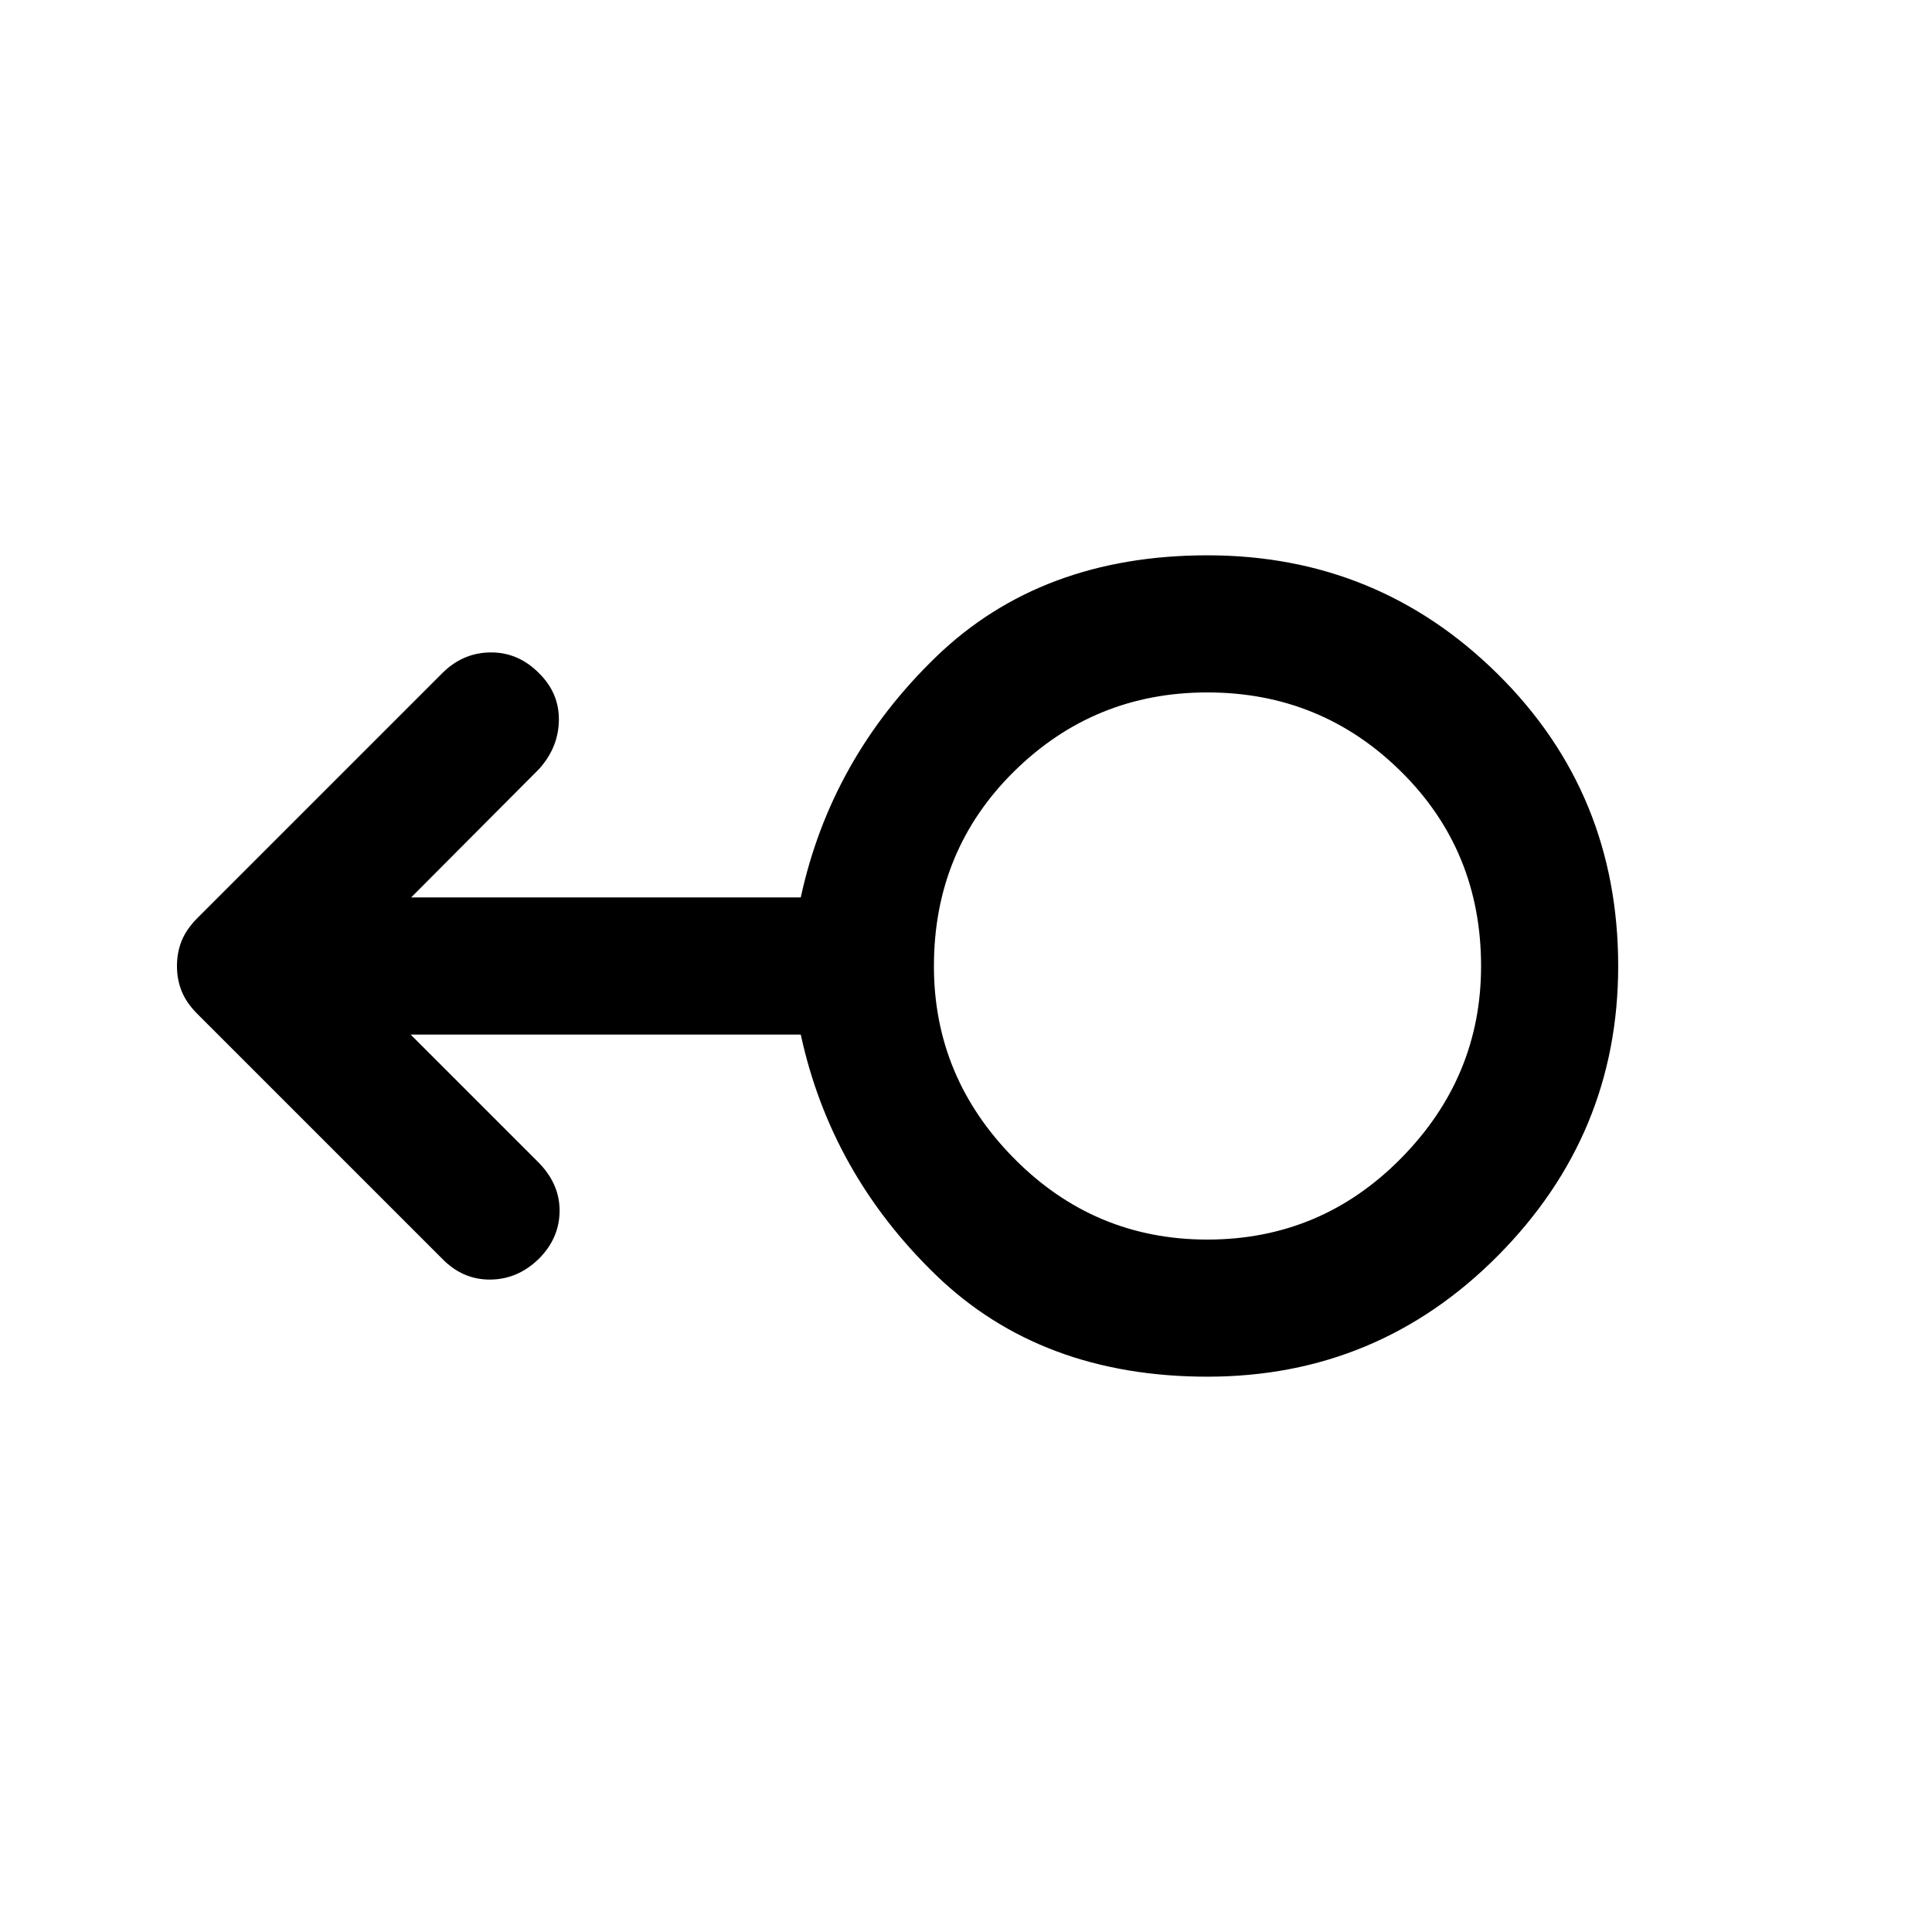 <svg xmlns="http://www.w3.org/2000/svg" width="48" height="48" viewBox="0 -960 960 960"><path d="M600-275.935q-82.717 0-134.935-50.5-52.217-50.5-67.174-119.5H204.044l63.456 63.457q10.674 10.793 10.555 24.288-.12 13.494-10.295 23.669-10.456 10.217-24.13 10.336-13.673.12-23.869-10.315L98.131-456.13q-5.479-5.479-7.838-11.283-2.358-5.804-2.358-12.587 0-6.783 2.358-12.587 2.36-5.804 7.837-11.283L219.761-625.5q10.196-10.196 23.983-10.315 13.787-.12 24.109 10.336 10.082 9.935 9.843 23.49-.239 13.554-9.957 24.228l-63.456 63.696h193.608q14.957-69 67.174-119.5 52.218-50.5 134.935-50.5 84.674 0 144.37 59.159 59.695 59.159 59.695 144.989 0 83.591-59.695 143.787-59.696 60.195-144.37 60.195Zm-.084-68.13q56.41 0 96.214-40.34 39.805-40.339 39.805-95.511 0-57.41-39.769-96.714-39.77-39.305-96.25-39.305-56.242 0-96.046 39.269-39.805 39.27-39.805 96.75 0 55.242 39.84 95.546 39.839 40.305 96.011 40.305ZM600-480Z"/></svg>